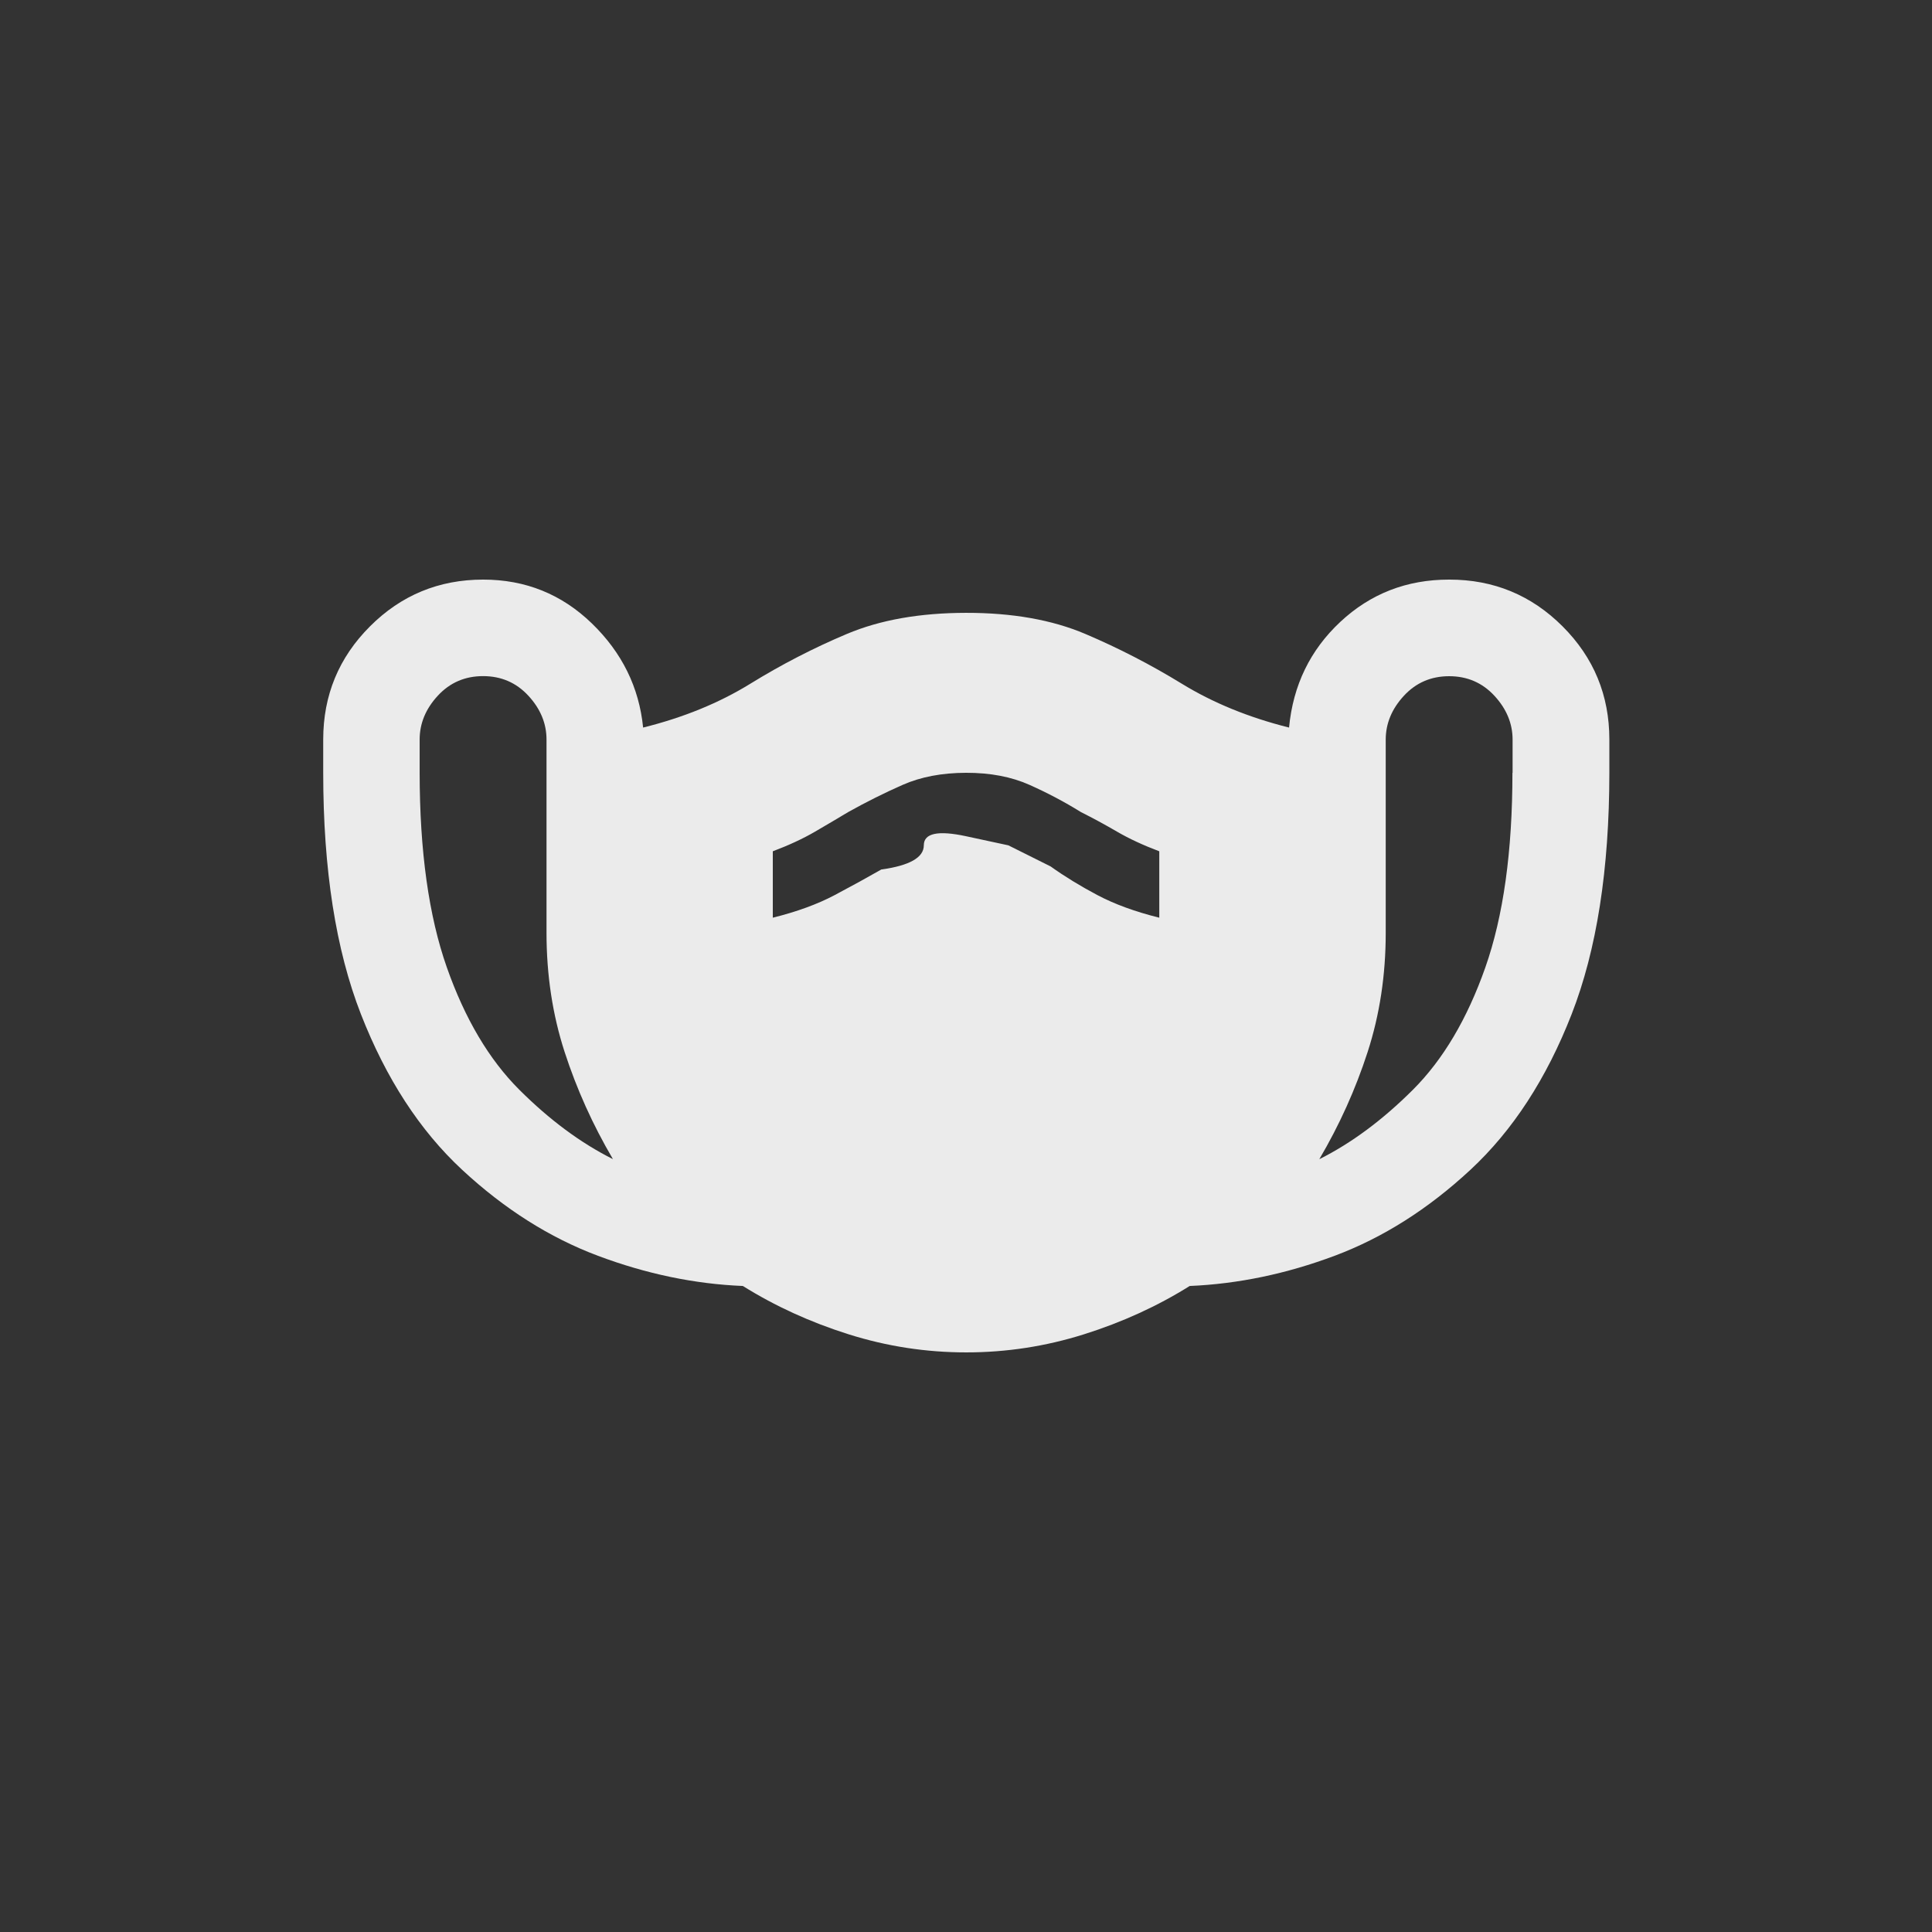 <!-- Generated by IcoMoon.io -->
<svg version="1.1" xmlns="http://www.w3.org/2000/svg" width="24" height="24" viewBox="0 0 24 24">
<rect x="0" y="0" width="24" height="24" fill="#333333" stroke="none"/>
<title>masks</title>
<path fill="#ebebeb" d="M18 7.2q-0.788 0-1.35 0.525t-0.637 1.313q-0.75-0.188-1.331-0.544t-1.2-0.619-1.481-0.262-1.481 0.262-1.2 0.619-1.331 0.544q-0.075-0.75-0.637-1.294t-1.35-0.544q-0.825 0-1.406 0.581t-0.581 1.406v0.413q0 1.8 0.469 3t1.256 1.931 1.688 1.069 1.8 0.375q0.6 0.375 1.313 0.6t1.462 0.225 1.463-0.225 1.313-0.6q0.9-0.038 1.8-0.375t1.688-1.069 1.256-1.931 0.469-3v-0.413q0-0.825-0.581-1.406t-1.406-0.581zM5.213 9.6v-0.413q0-0.3 0.225-0.544t0.563-0.244 0.563 0.244 0.225 0.544v2.4q0 0.788 0.225 1.481t0.6 1.331q-0.6-0.3-1.163-0.862t-0.9-1.519-0.338-2.419zM18.788 9.6q0 1.462-0.337 2.419t-0.9 1.519-1.162 0.862q0.375-0.637 0.6-1.331t0.225-1.481v-2.4q0-0.3 0.225-0.544t0.563-0.244 0.563 0.244 0.225 0.544v0.413zM10.95 10.8q-0.262 0.15-0.581 0.319t-0.769 0.281v-0.825q0.3-0.113 0.525-0.244t0.413-0.244q0.337-0.188 0.675-0.337t0.788-0.15 0.788 0.15 0.637 0.337q0.225 0.113 0.45 0.244t0.525 0.244v0.825q-0.45-0.112-0.769-0.281t-0.581-0.356l-0.525-0.262t-0.525-0.113-0.525 0.113-0.525 0.3z"></path>
</svg>
